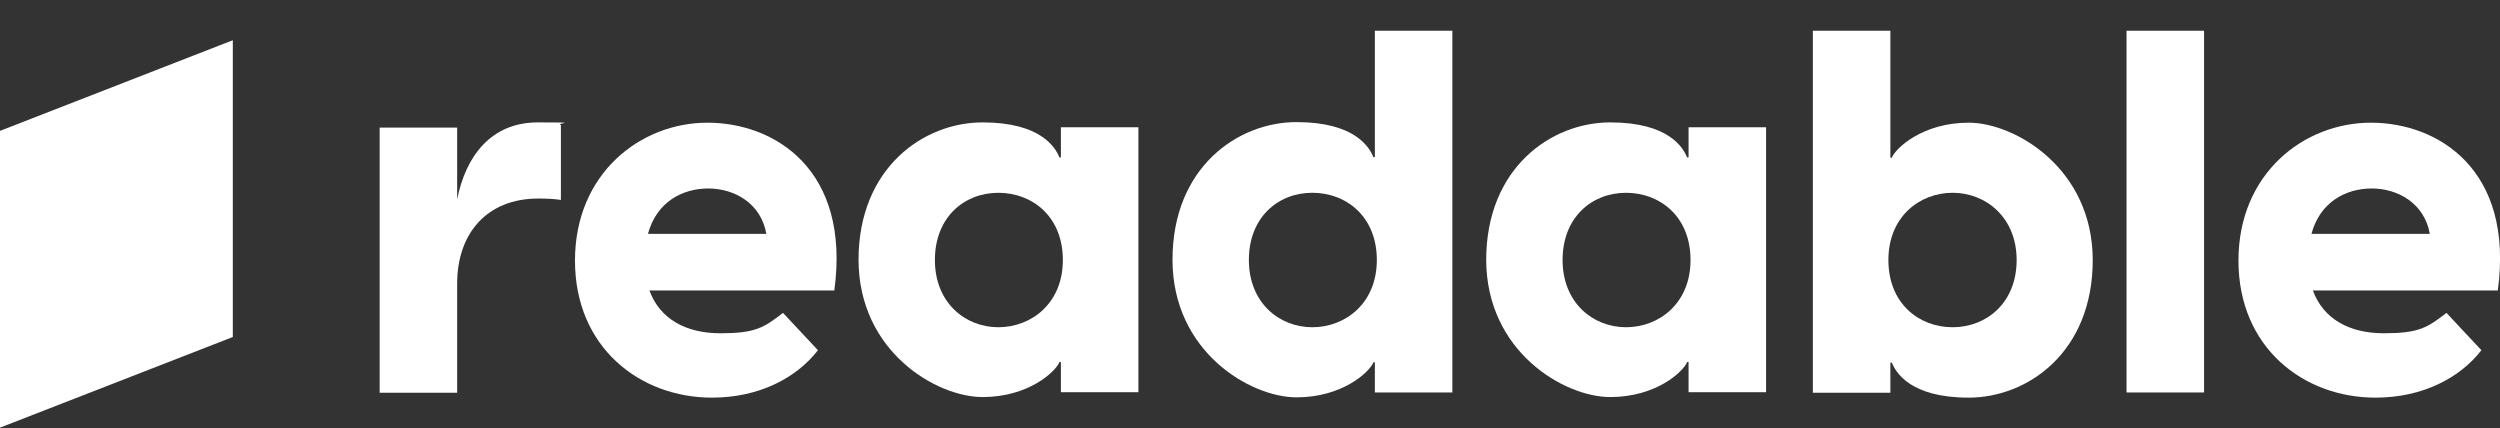 <svg viewBox="0 0 146 25" fill="none" xmlns="http://www.w3.org/2000/svg">
  <rect x="0" y="0" width="146" height="25" fill="#333333" stroke="none"/>
  <g clip-path="url(#clip0_2253_35898)">
    <path
      d="M32.756 7.299V11.678C32.41 11.611 31.817 11.594 31.439 11.594C28.427 11.594 26.698 13.641 26.698 16.561V22.936H22.172V7.45H26.698V11.645C27.192 9.145 28.657 7.148 31.406 7.148C34.155 7.148 32.377 7.182 32.756 7.299Z"
      fill="white"
    />
    <path
      d="M48.722 16.963H37.925C38.534 18.624 40.048 19.463 42.072 19.463C44.097 19.463 44.607 19.144 45.727 18.272L47.768 20.453C46.517 22.064 44.344 23.222 41.579 23.222C37.381 23.222 33.579 20.302 33.579 15.218C33.579 10.134 37.398 7.165 41.315 7.165C45.233 7.165 49.693 9.899 48.722 16.98V16.963ZM37.842 13.658H44.755C44.443 11.879 42.895 11.007 41.365 11.007C39.834 11.007 38.336 11.812 37.842 13.658Z"
      fill="white"
    />
    <path
      d="M50.138 15.185C50.138 9.799 53.94 7.148 57.38 7.148C60.82 7.148 61.643 8.641 61.874 9.195H61.956V7.433H66.483V22.903H61.956V21.141H61.874C61.643 21.712 60.063 23.188 57.38 23.188C54.697 23.188 50.138 20.537 50.138 15.151V15.185ZM62.071 15.185C62.071 12.651 60.294 11.259 58.302 11.259C56.31 11.259 54.598 12.685 54.598 15.185C54.598 17.685 56.376 19.111 58.302 19.111C60.228 19.111 62.071 17.718 62.071 15.185Z"
      fill="white"
    />
    <path
      d="M84.818 1.795V22.92H80.292V21.158H80.21C79.979 21.728 78.399 23.205 75.716 23.205C73.033 23.205 68.474 20.554 68.474 15.168C68.474 9.782 72.276 7.131 75.716 7.131C79.156 7.131 79.979 8.624 80.21 9.178H80.292V1.795H84.818ZM80.407 15.185C80.407 12.651 78.629 11.258 76.638 11.258C74.646 11.258 72.934 12.685 72.934 15.185C72.934 17.685 74.712 19.111 76.638 19.111C78.564 19.111 80.407 17.718 80.407 15.185Z"
      fill="white"
    />
    <path
      d="M86.794 15.185C86.794 9.799 90.596 7.148 94.036 7.148C97.477 7.148 98.299 8.641 98.53 9.195H98.612V7.433H103.139V22.903H98.612V21.141H98.53C98.299 21.712 96.719 23.188 94.036 23.188C91.353 23.188 86.794 20.537 86.794 15.151V15.185ZM98.727 15.185C98.727 12.651 96.95 11.259 94.958 11.259C92.966 11.259 91.255 12.685 91.255 15.185C91.255 17.685 93.032 19.111 94.958 19.111C96.884 19.111 98.727 17.718 98.727 15.185Z"
      fill="white"
    />
    <path
      d="M122.216 15.185C122.216 20.571 118.414 23.222 114.973 23.222C111.533 23.222 110.71 21.728 110.48 21.175H110.398V22.936H105.871V1.795H110.398V9.212H110.48C110.71 8.641 112.29 7.165 114.973 7.165C117.656 7.165 122.216 9.816 122.216 15.201V15.185ZM117.772 15.185C117.772 12.685 115.961 11.258 114.035 11.258C112.109 11.258 110.282 12.651 110.282 15.185C110.282 17.718 112.06 19.111 114.035 19.111C116.01 19.111 117.772 17.685 117.772 15.185Z"
      fill="white"
    />
    <path d="M124.19 1.795H128.717V22.92H124.19V1.795Z" fill="white" />
    <path
      d="M145.869 16.963H135.071C135.68 18.624 137.194 19.463 139.219 19.463C141.244 19.463 141.754 19.144 142.873 18.272L144.914 20.453C143.663 22.064 141.49 23.222 138.725 23.222C134.528 23.222 130.726 20.302 130.726 15.218C130.726 10.134 134.544 7.165 138.462 7.165C142.379 7.165 146.84 9.899 145.869 16.98V16.963ZM134.989 13.658H141.902C141.589 11.879 140.042 11.007 138.511 11.007C136.98 11.007 135.483 11.812 134.989 13.658Z"
      fill="white"
    />
    <path d="M13.596 2.349V19.681L-0.065 25V7.668L13.596 2.349Z" fill="white" />
  </g>
  <defs>
    <clipPath id="clip0_2253_35898">
      <rect width="146" height="25" fill="white" />
    </clipPath>
  </defs>
</svg>
